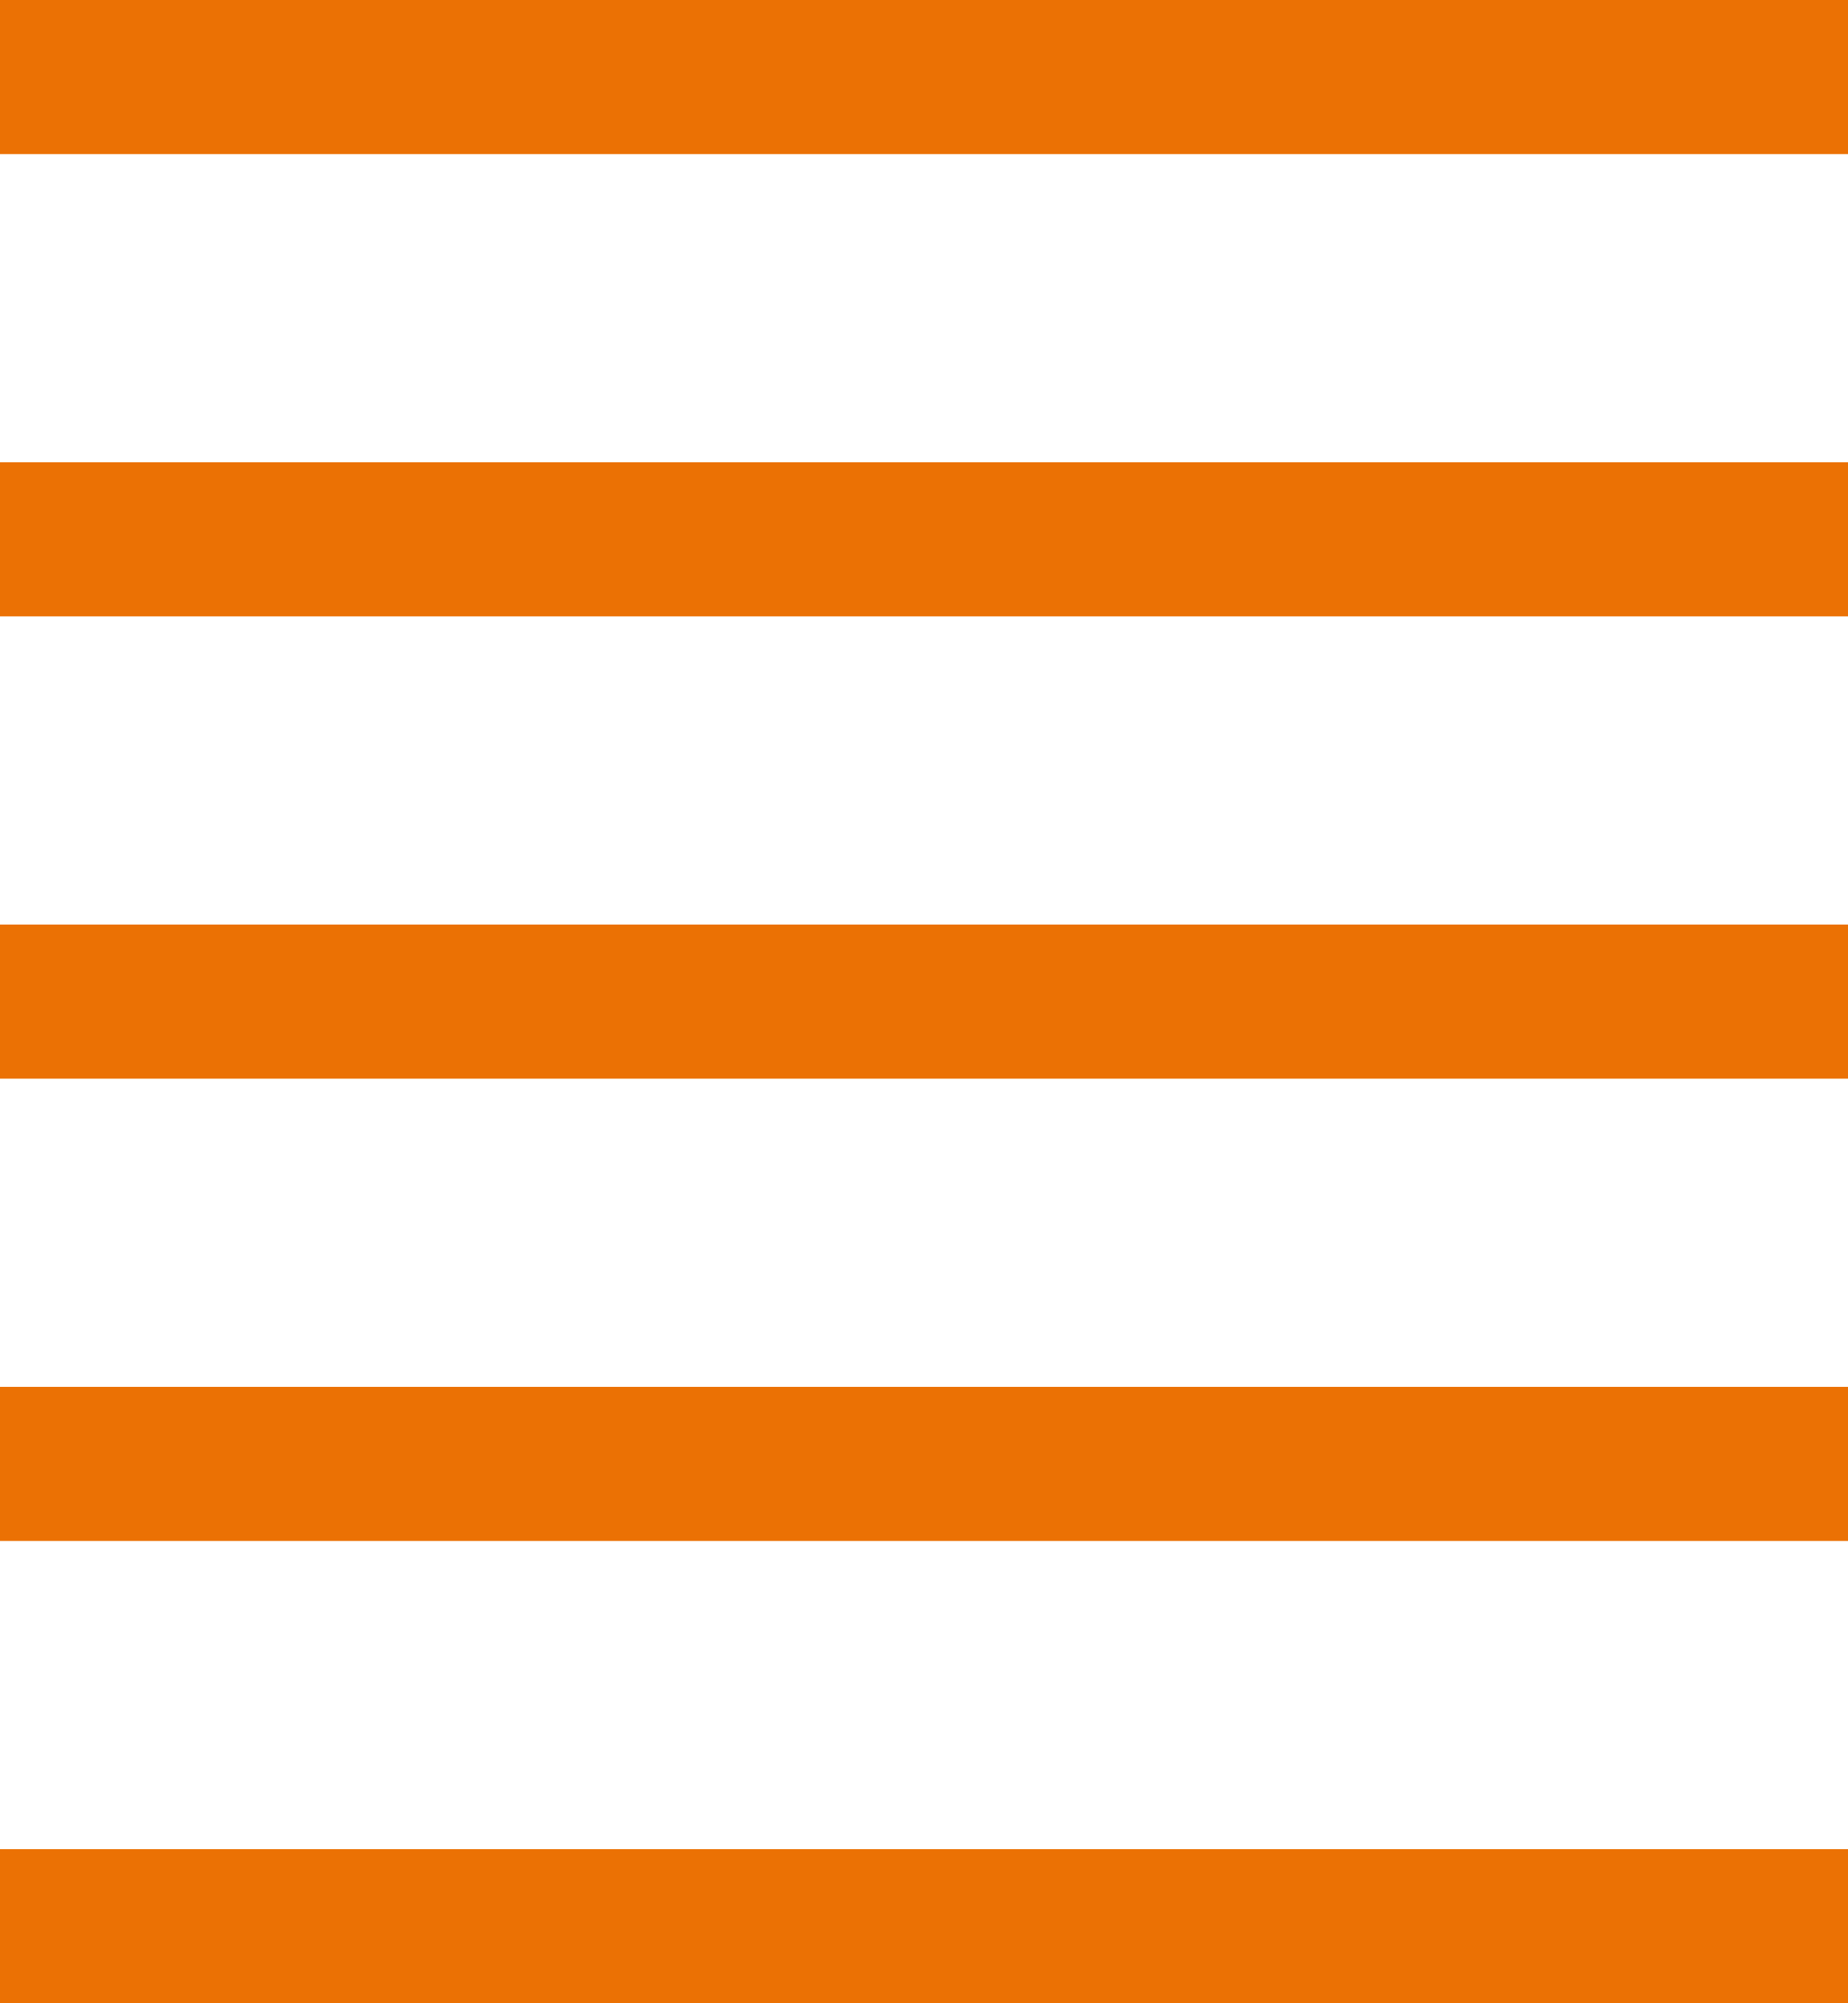 <svg width="24" height="26" viewBox="0 0 24 26" fill="none" xmlns="http://www.w3.org/2000/svg">
<rect width="24" height="2" fill="#EB7104"/>
<rect width="24" height="2" transform="translate(0 6)" fill="#EB7104"/>
<rect width="24" height="2" transform="translate(0 12)" fill="#EB7104"/>
<rect width="24" height="2" transform="translate(0 18)" fill="#EB7104"/>
<rect width="24" height="2" transform="translate(0 24)" fill="#EB7104"/>
</svg>
